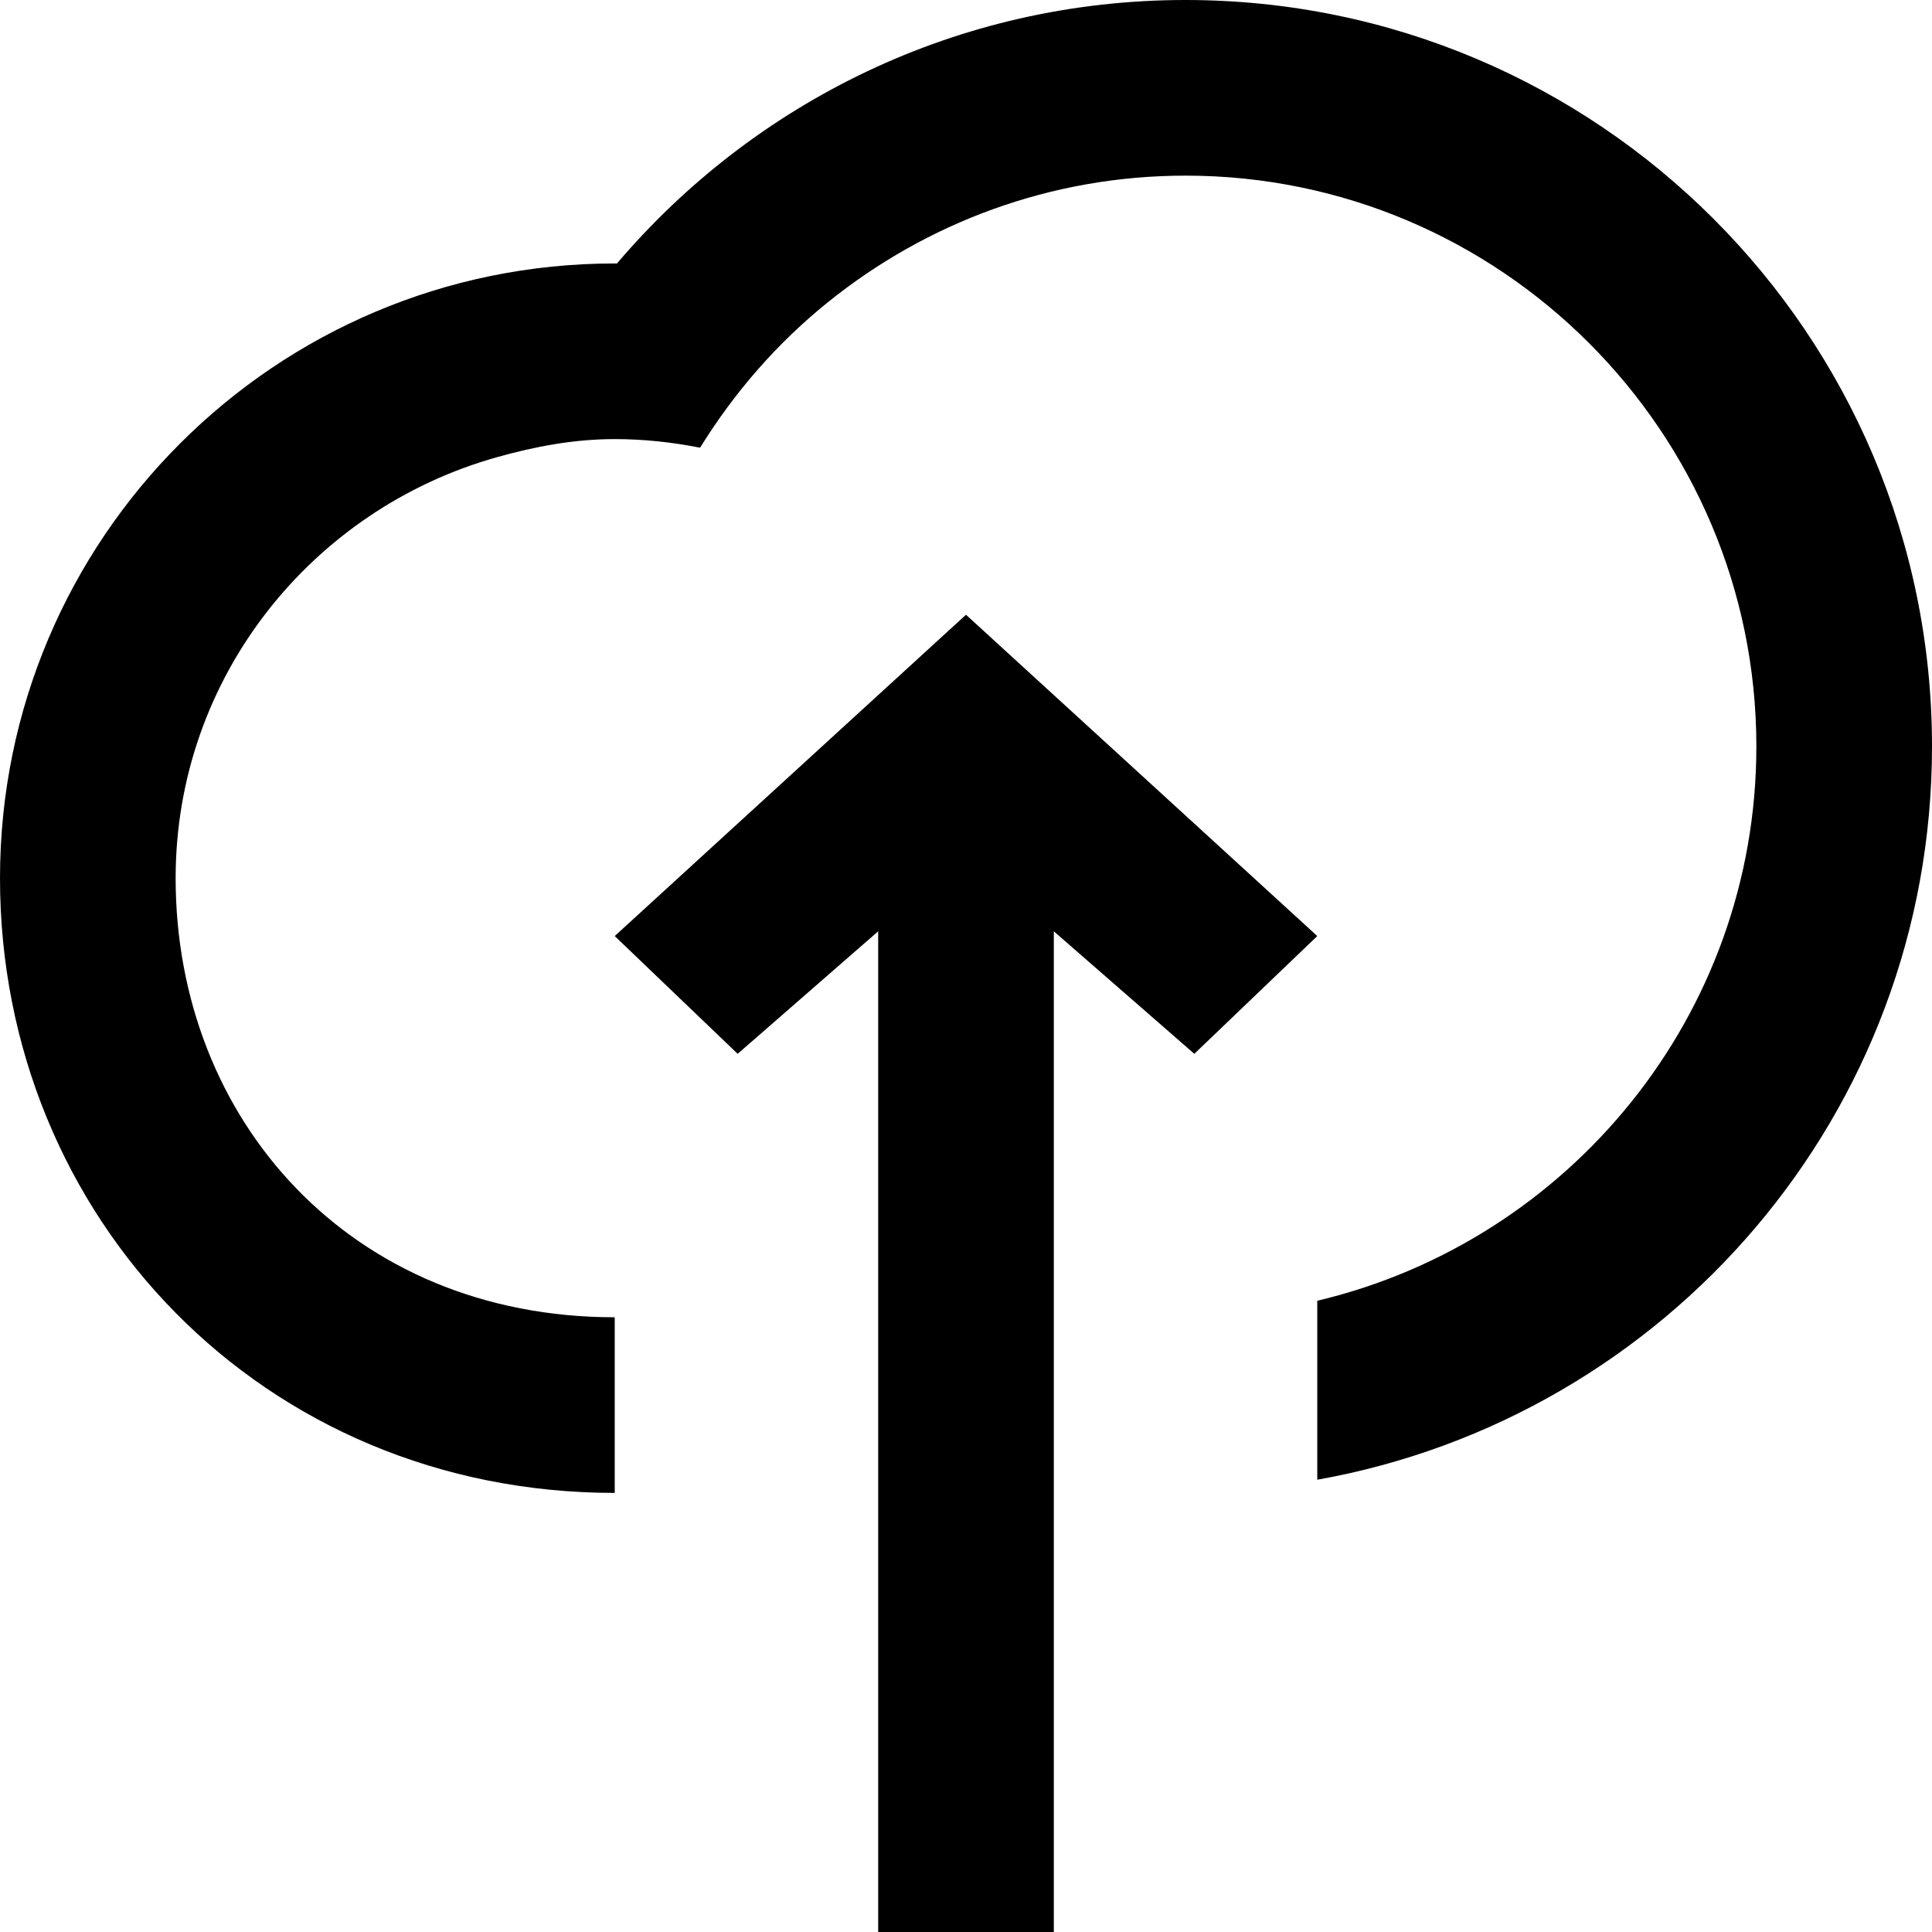 <svg viewBox="0 0 22 22" xmlns="http://www.w3.org/2000/svg" xmlns:xlink="http://www.w3.org/1999/xlink"><path fill="currentColor" d="M 2 10C 2 12.757 4 15 7 15L 7 17C 3 17 0 13.866 0 10C 0 6.134 3.134 3 7 3L 7.025 3.001C 8.584 1.167 10.904 0 13.5 0C 18.194 0 22 3.806 22 8.5C 22 12.681 18.977 16.141 15 16.85L 15 14.812C 17.862 14.133 20 11.567 20 8.5C 20 4.916 17.084 2 13.5 2C 11.959 2 10.543 2.542 9.428 3.441C 8.852 3.905 8.362 4.467 7.972 5.098C 7.657 5.036 7.333 5 7 5C 6.534 5 6.091 5.085 5.663 5.205C 3.558 5.794 2 7.709 2 10ZM 13.6 12L 12 10.605L 12 22L 10 22L 10 10.605L 8.4 12L 7 10.659L 11 7L 15 10.659L 13.6 12Z"></path></svg>